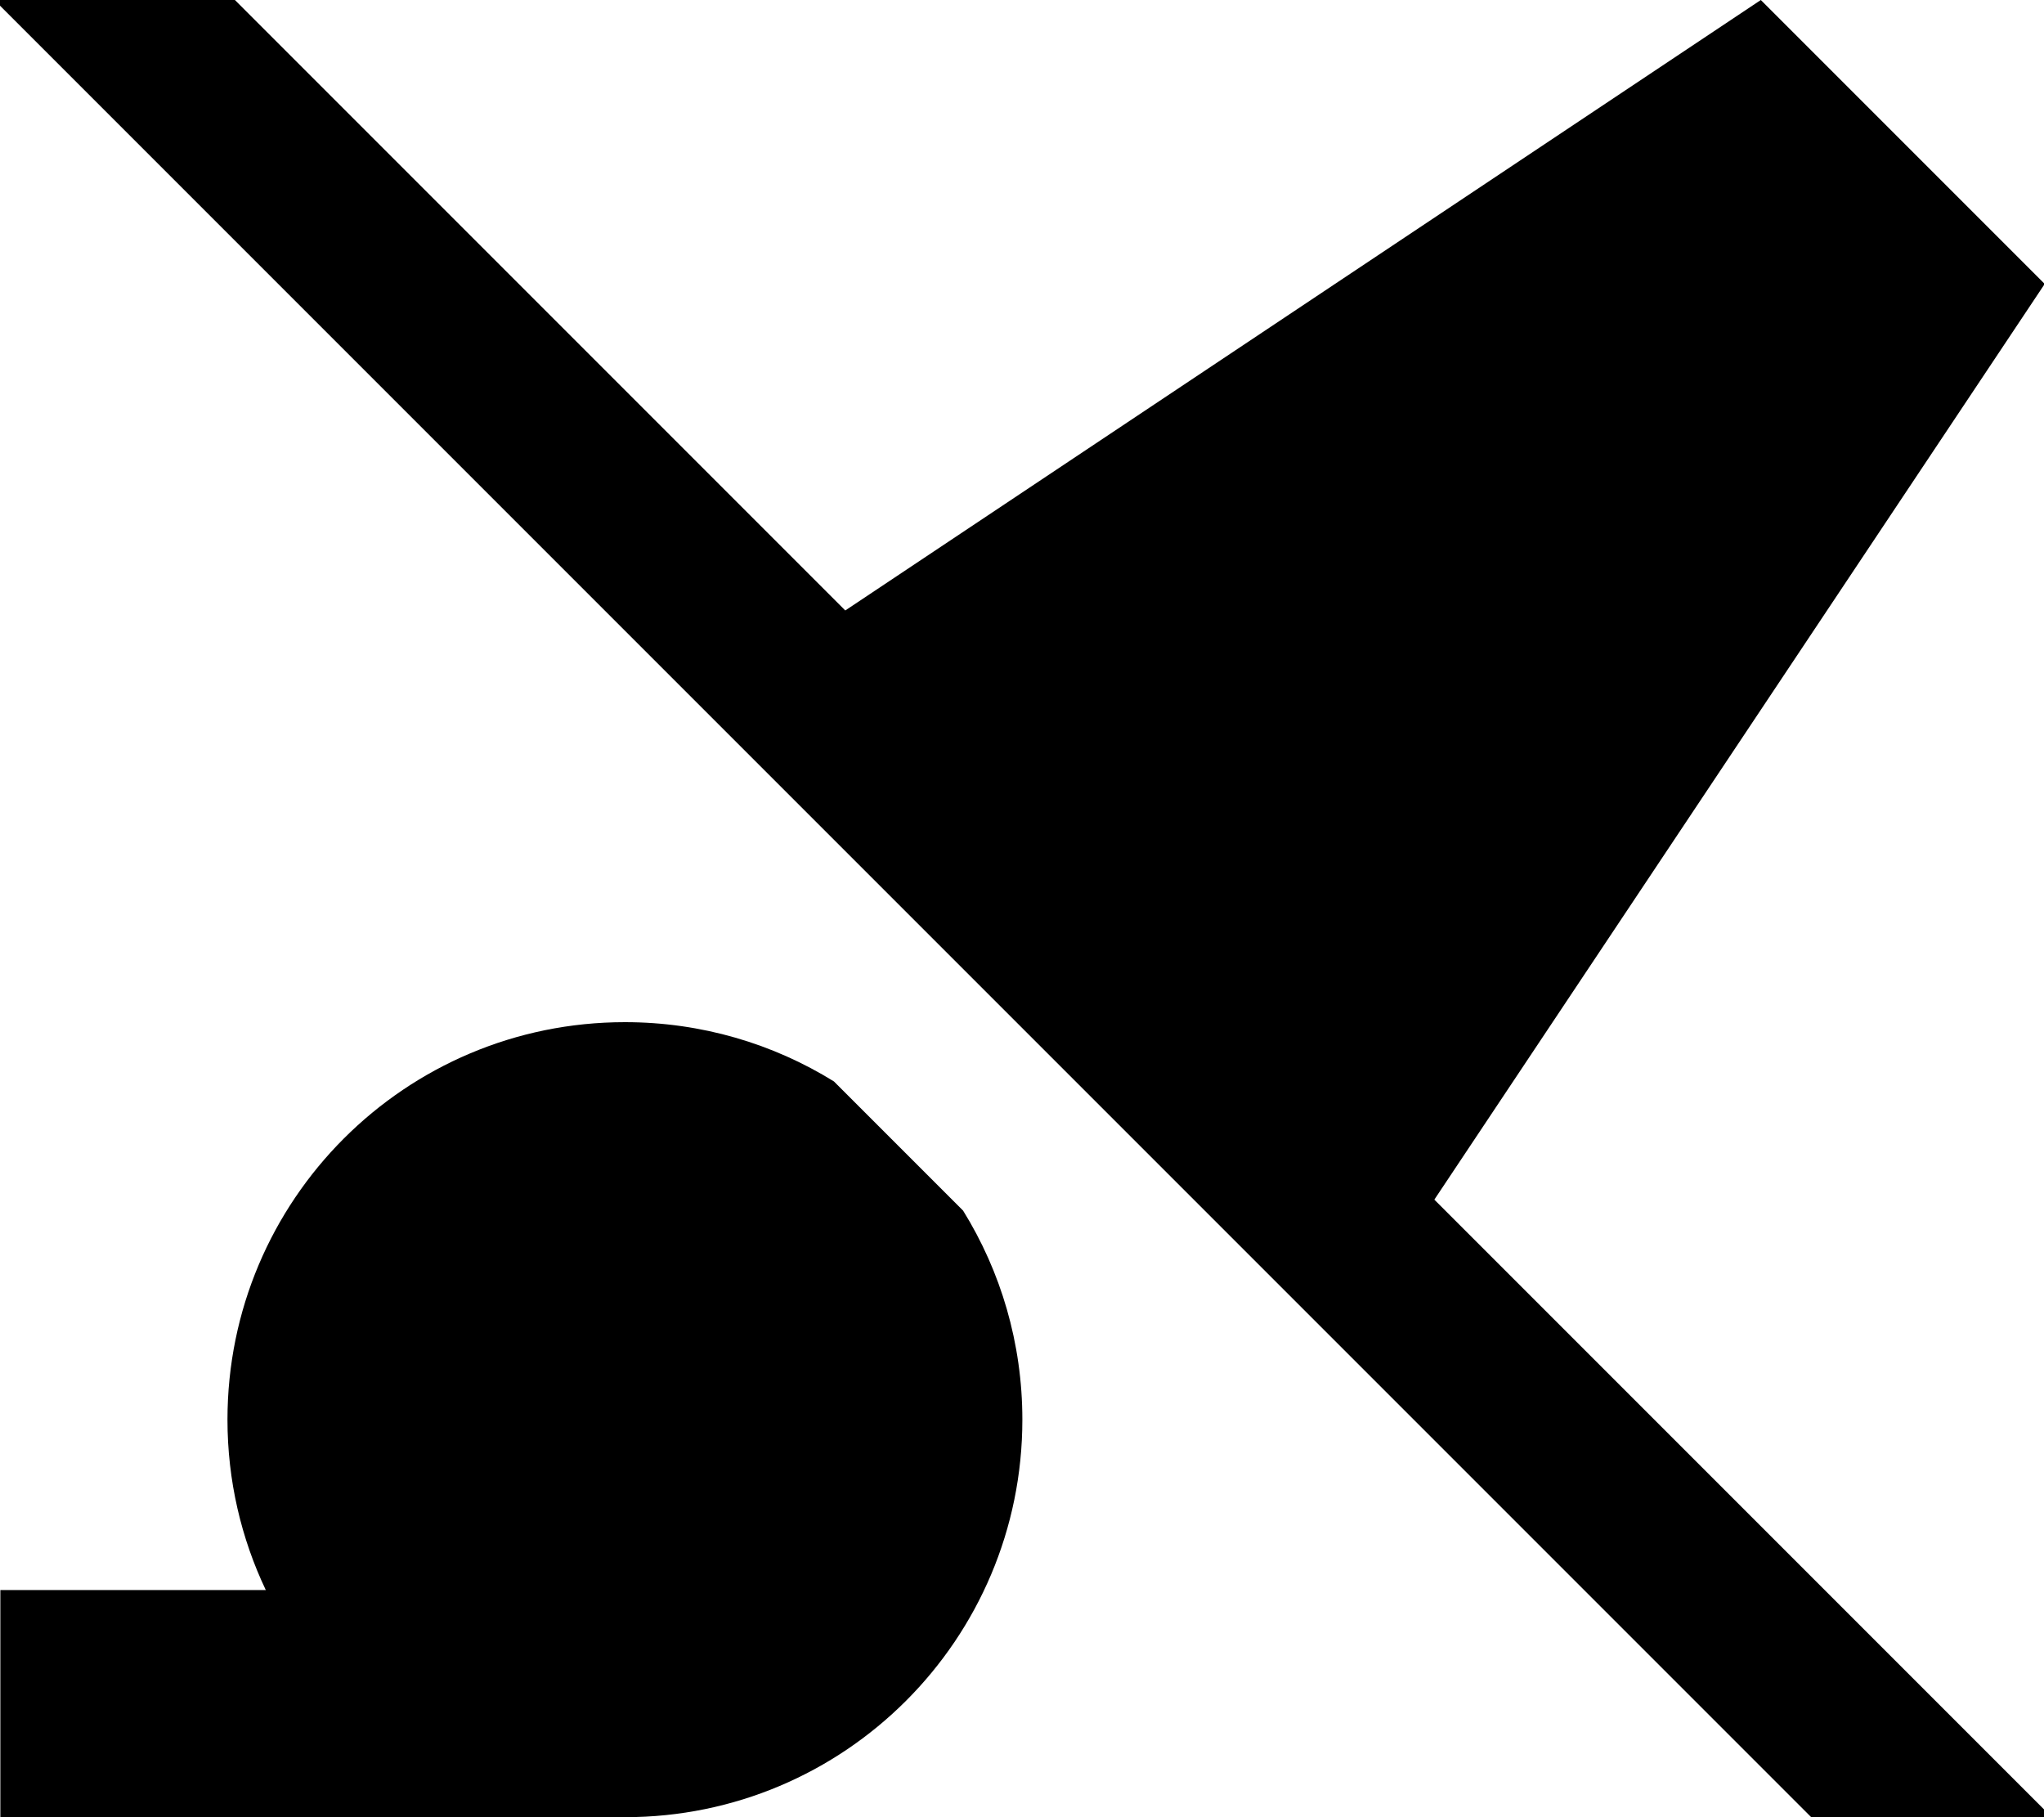<svg xmlns="http://www.w3.org/2000/svg" viewBox="0 0 576 512"><!--! Font Awesome Pro 7.1.0 by @fontawesome - https://fontawesome.com License - https://fontawesome.com/license (Commercial License) Copyright 2025 Fonticons, Inc. --><path fill="currentColor" d="M49.3-16.9l-17-17-33.9 33.9 17 17 512 512 17 17 33.9-33.9-17-17-157.1-157.1 172-258-80-80-258 172-188.9-188.9zM176.1 288c-61.9 0-112 50.1-112 112 0 17.2 3.9 33.5 10.8 48l-74.8 0 0 64 176 0c61.9 0 112-50.1 112-112 0-21.6-6.1-41.8-16.7-58.9L235 304.7c-17.1-10.6-37.3-16.7-58.9-16.7z"/></svg>